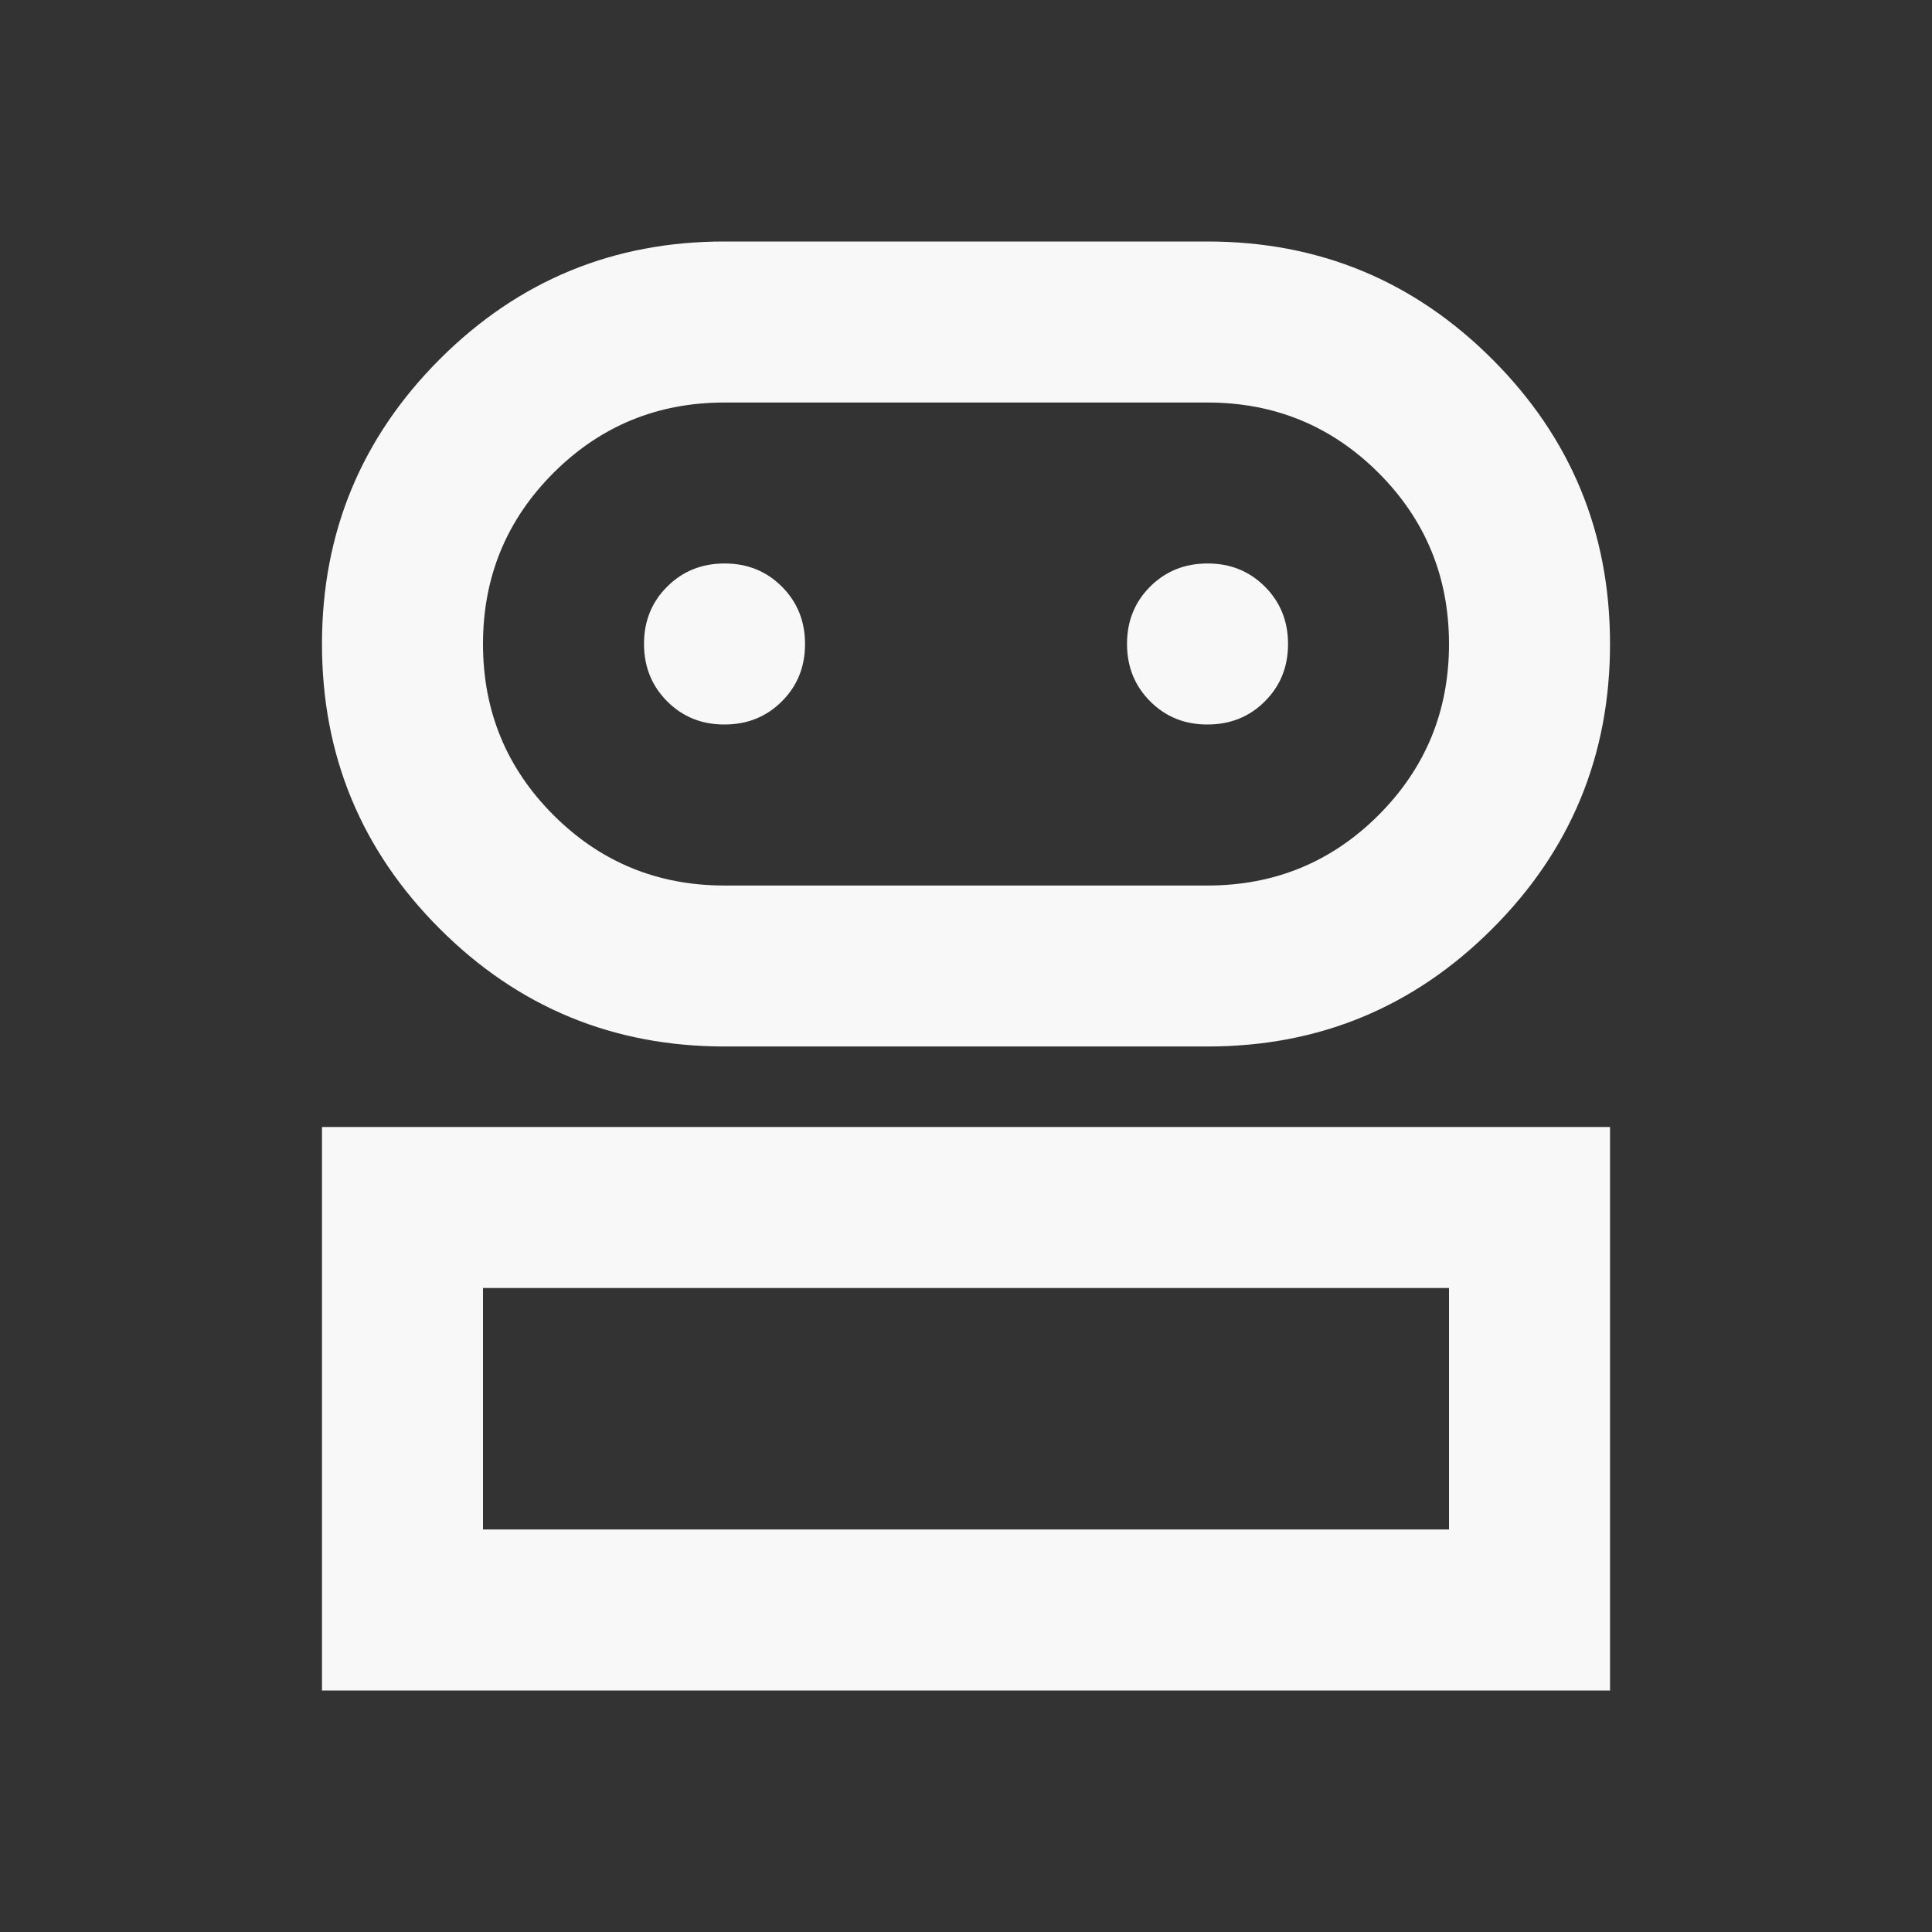 <svg width="32" height="32" viewBox="0 0 32 32" fill="none" xmlns="http://www.w3.org/2000/svg">
<rect x="0" y="0" width="32" height="32" fill="#333333" stroke="none"/>
<path d="M5.333 28V18.667H26.667V28H5.333ZM12 17.333C10.156 17.333 8.583 16.683 7.283 15.383C5.982 14.082 5.333 12.51 5.333 10.667C5.333 8.822 5.984 7.25 7.284 5.949C8.585 4.649 10.157 3.999 12 4H20C21.845 4 23.417 4.65 24.718 5.951C26.018 7.251 26.668 8.823 26.667 10.667C26.667 12.511 26.017 14.084 24.716 15.384C23.416 16.684 21.844 17.334 20 17.333H12ZM8 25.333H24V21.333H8V25.333ZM12 14.667H20C21.111 14.667 22.056 14.278 22.834 13.5C23.611 12.722 24 11.778 24 10.667C24 9.556 23.611 8.611 22.834 7.833C22.056 7.056 21.111 6.667 20 6.667H12C10.889 6.667 9.945 7.056 9.167 7.833C8.389 8.611 8 9.556 8 10.667C8 11.778 8.389 12.722 9.167 13.5C9.945 14.278 10.889 14.667 12 14.667ZM12 12C12.378 12 12.695 11.872 12.951 11.616C13.207 11.36 13.334 11.044 13.334 10.667C13.334 10.289 13.206 9.972 12.95 9.716C12.694 9.46 12.377 9.332 12 9.333C11.622 9.333 11.306 9.461 11.05 9.717C10.793 9.973 10.666 10.29 10.667 10.667C10.667 11.044 10.795 11.361 11.051 11.617C11.307 11.873 11.623 12.001 12 12ZM20 12C20.378 12 20.695 11.872 20.951 11.616C21.207 11.36 21.334 11.044 21.334 10.667C21.334 10.289 21.206 9.972 20.95 9.716C20.694 9.46 20.377 9.332 20 9.333C19.622 9.333 19.305 9.461 19.049 9.717C18.794 9.973 18.666 10.29 18.667 10.667C18.667 11.044 18.795 11.361 19.051 11.617C19.307 11.873 19.623 12.001 20 12Z" fill="#F8F8F8"/>
</svg>
